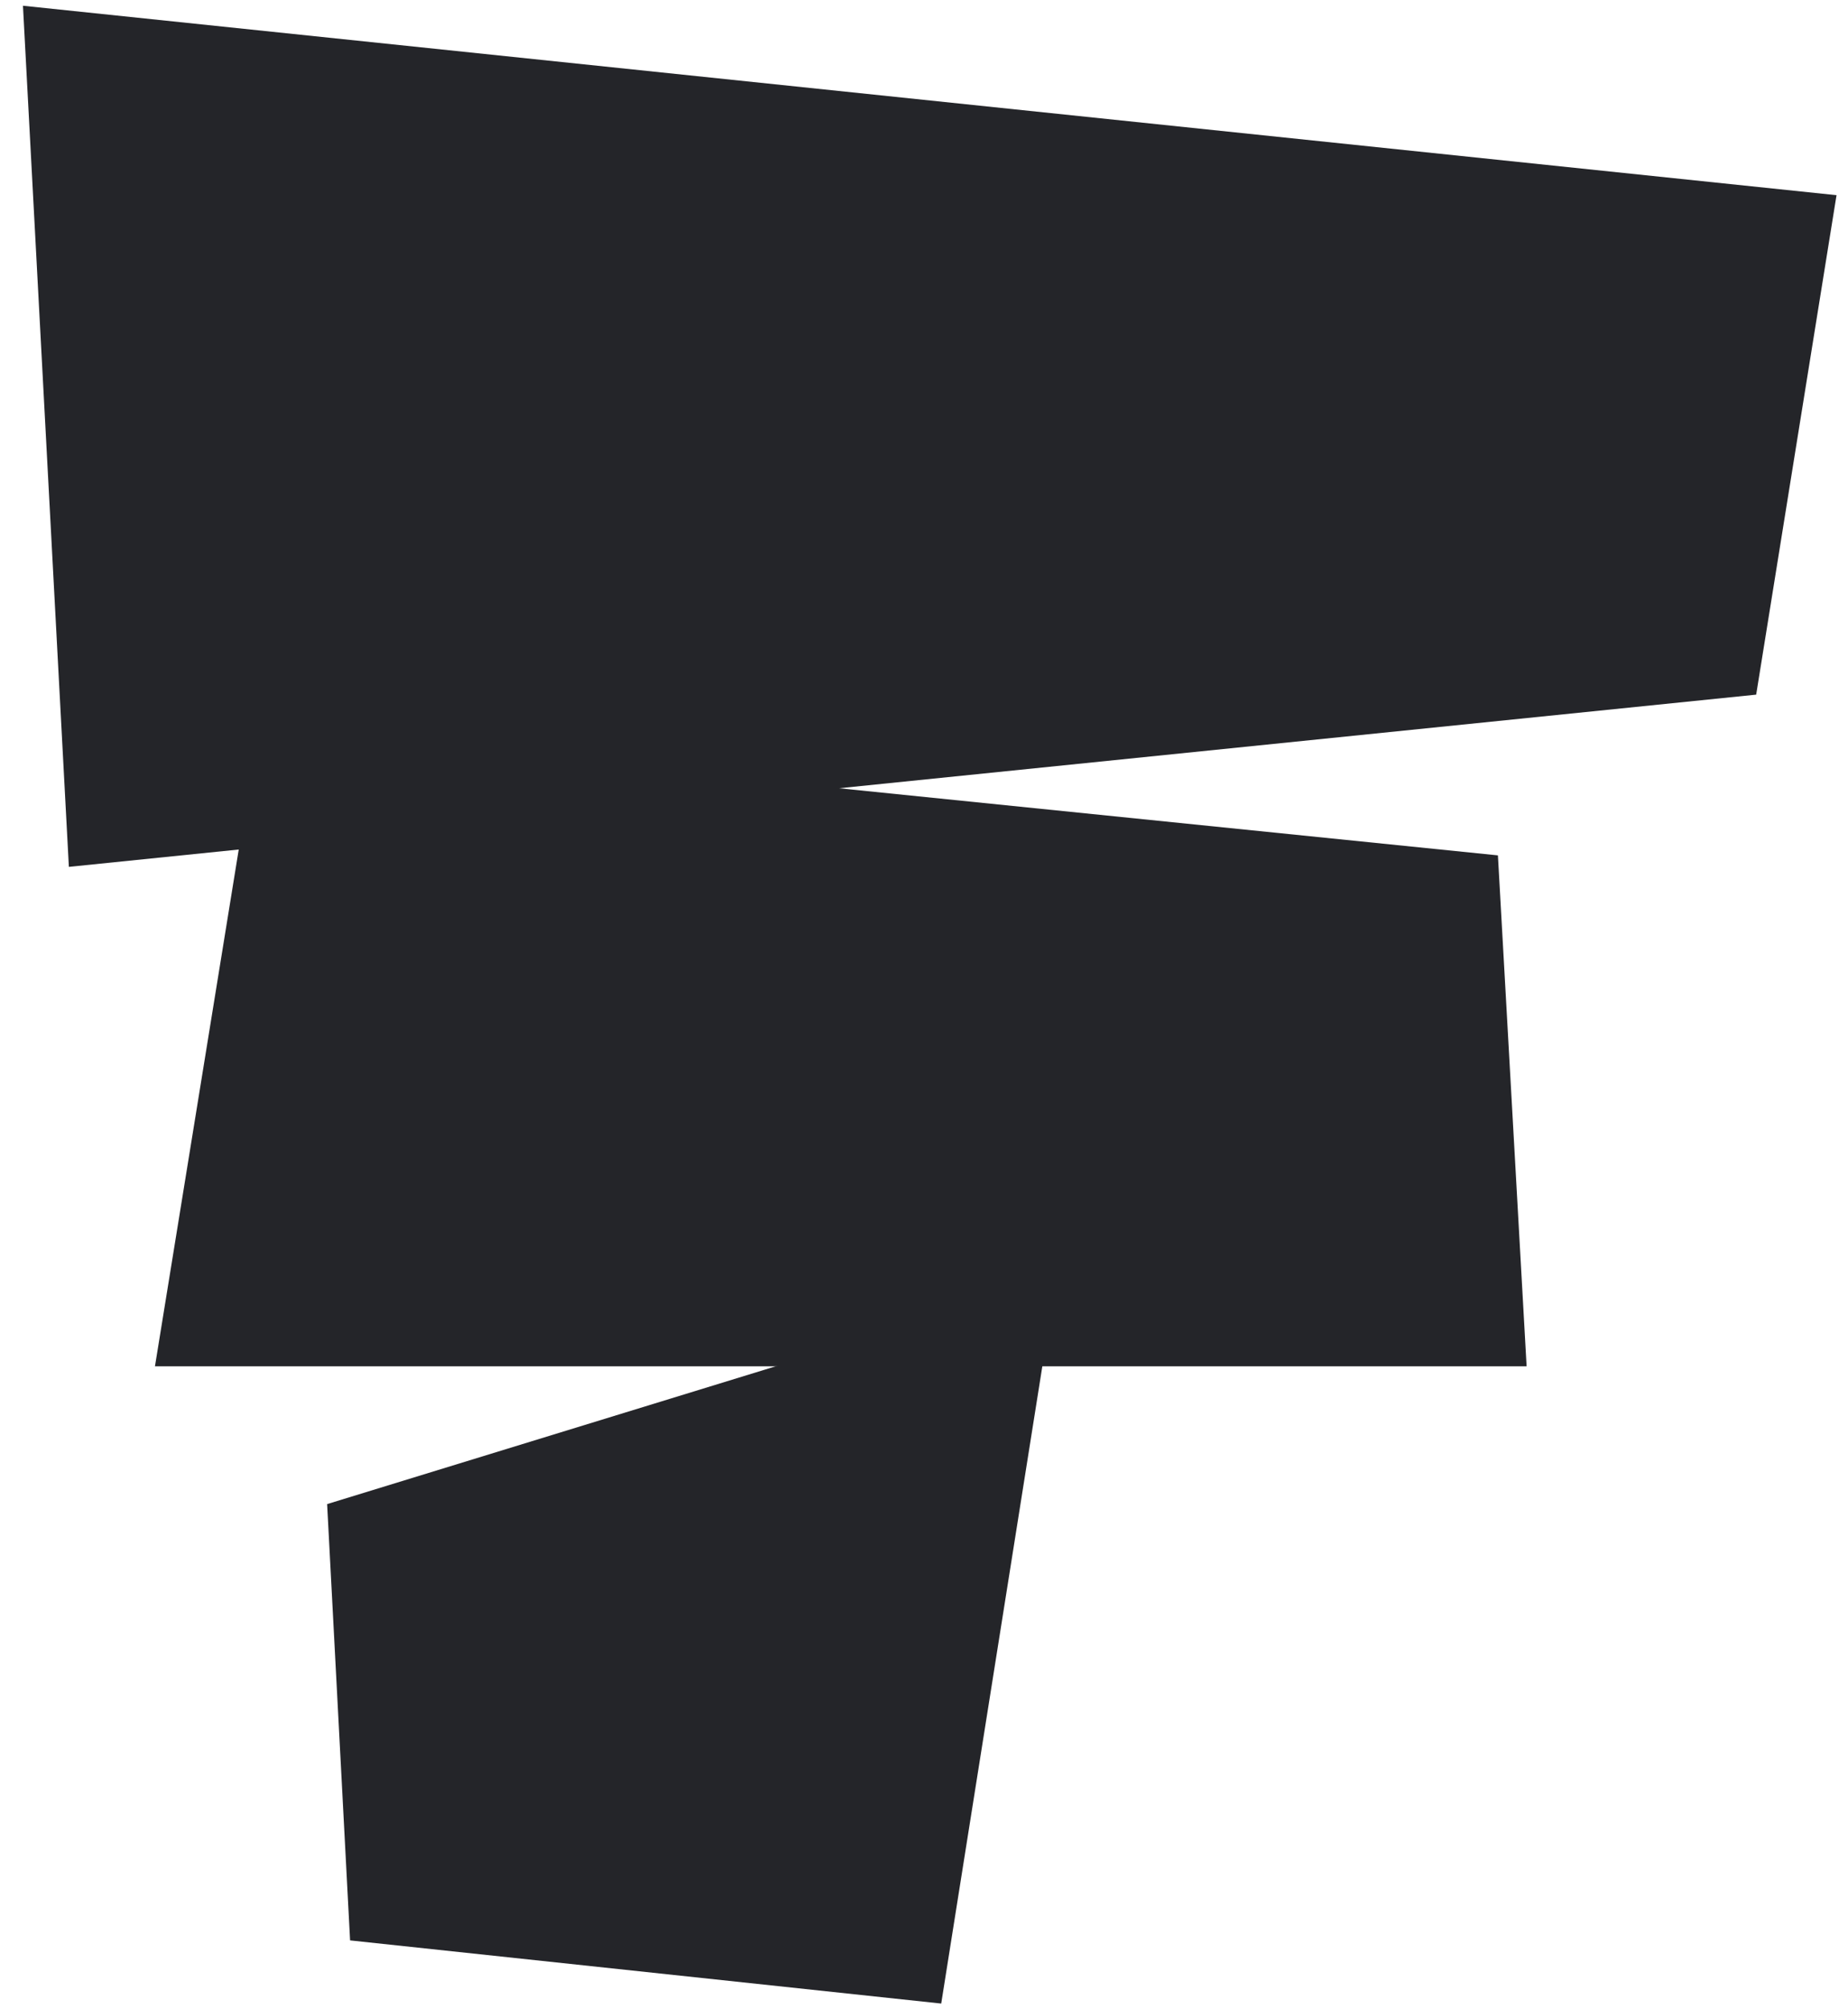 <?xml version="1.0" encoding="utf-8"?>
<!-- Generator: Adobe Illustrator 21.1.0, SVG Export Plug-In . SVG Version: 6.00 Build 0)  -->
<svg version="1.1" id="Layer_1" xmlns="http://www.w3.org/2000/svg" xmlns:xlink="http://www.w3.org/1999/xlink" x="0px" y="0px"
	 viewBox="0 0 32.2 35" style="enable-background:new 0 0 32.2 35;" xml:space="preserve">
<style type="text/css">
	.st0{fill:#242529;}
</style>
<polygon id="Shape" class="st0" points="0.4,0.1 1.2,15.1 30.6,12.1 32,3.4 "/>
<polygon id="Shape_1_" class="st0" points="5.7,26.2 6.1,33.8 16.4,34.9 18.4,22.3 "/>
<polygon id="Shape_2_" class="st0" points="26.1,14.9 4.5,12.7 2.7,23.8 26.6,23.8 "/>
</svg>
